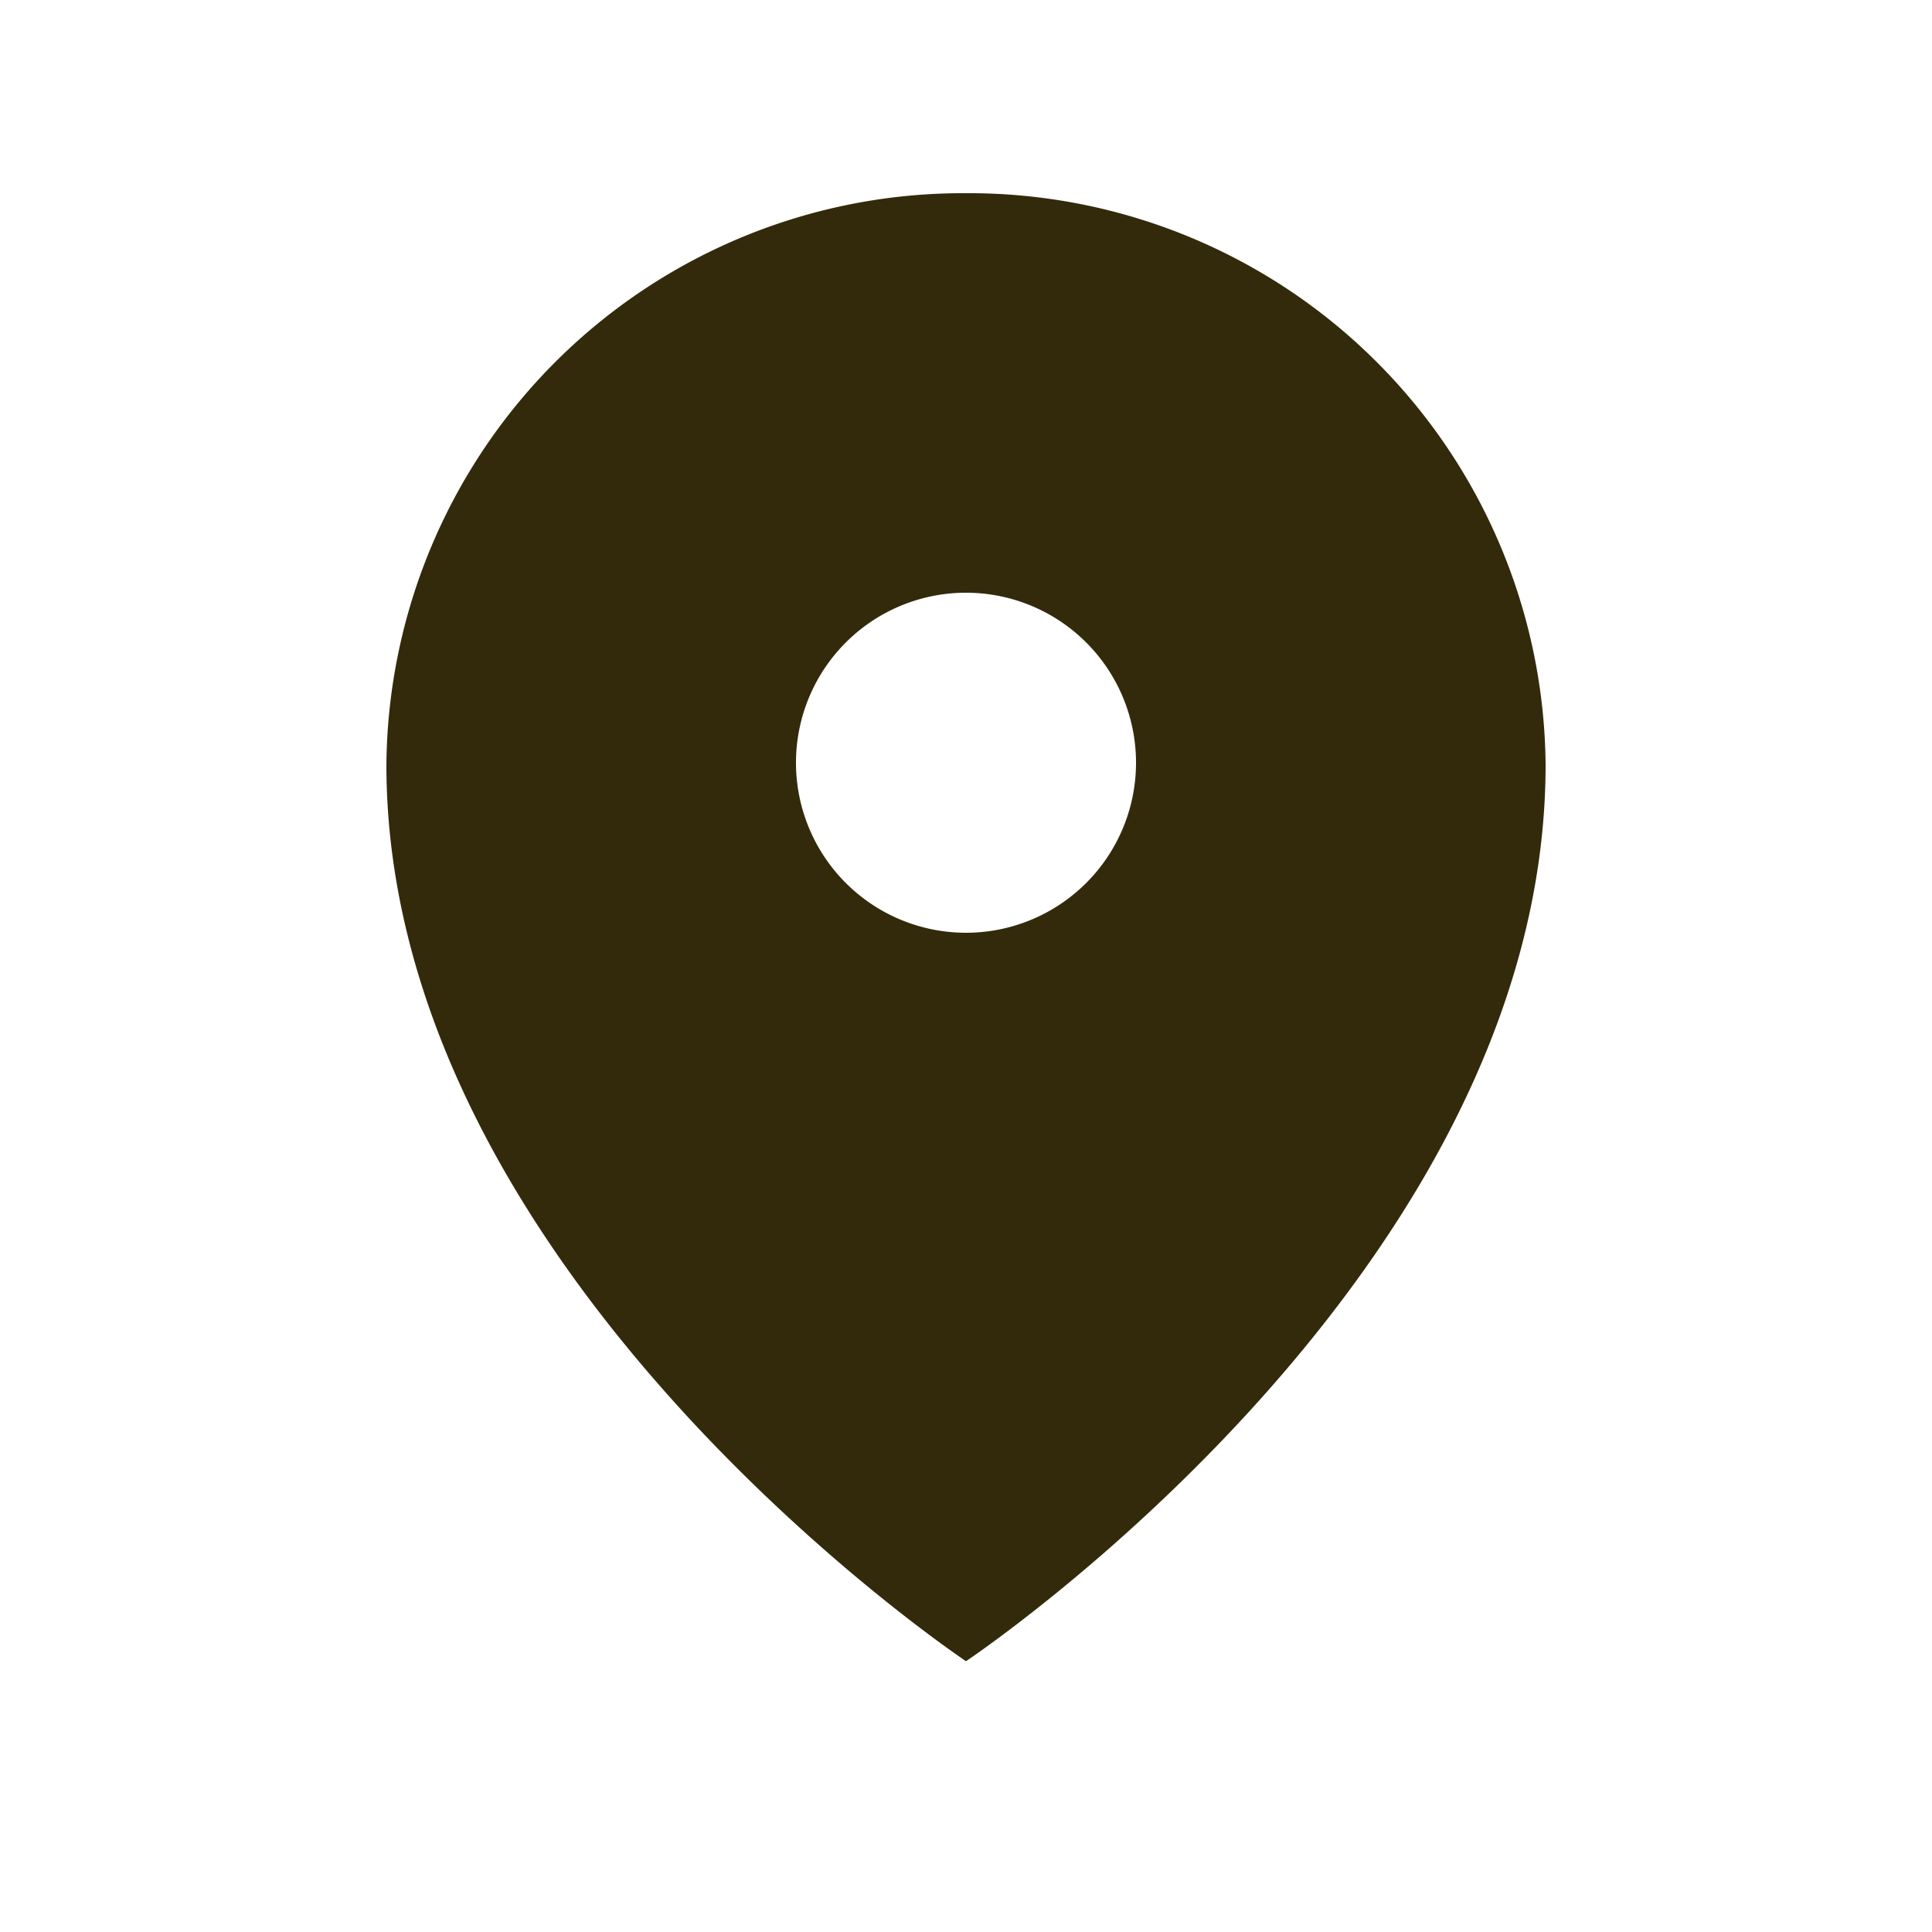 <svg xmlns="http://www.w3.org/2000/svg" width="24" height="24" viewBox="0 0 24 24"><defs><style>.a{fill:none;}.b{fill:#332a0c;}</style></defs><rect class="a" width="24" height="24"/><path class="b" d="M11.5,1A7.162,7.162,0,0,0,4.3,8.1c0,6.336,7.2,11.136,7.2,11.136s7.2-4.8,7.2-11.136A7.162,7.162,0,0,0,11.5,1Zm0,9.187a2.112,2.112,0,1,1,2.112-2.112A2.112,2.112,0,0,1,11.5,10.187Z" transform="translate(0.5 1.4)"/></svg>
